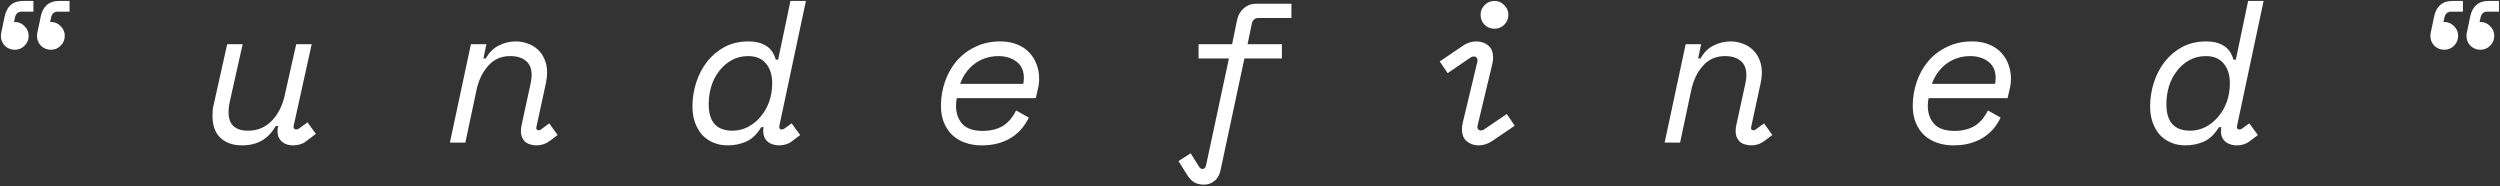 <svg width="1613" height="120" viewBox="0 0 1613 120" fill="none" xmlns="http://www.w3.org/2000/svg">
<rect x="0" y="0" width="1613" height="120" fill="#333333" stroke="none"/>
<path d="M18.496 23.136C18.496 25.611 17.6 27.744 15.808 29.536C14.101 31.243 12.011 32.096 9.536 32.096C7.061 32.096 4.928 31.243 3.136 29.536C1.429 27.744 0.576 25.611 0.576 23.136C0.576 22.539 0.619 22.027 0.704 21.6L3.008 10.592C3.691 7.349 5.013 4.875 6.976 3.168C8.939 1.461 11.584 0.608 14.912 0.608H21.568V7.52H14.016C11.627 7.52 10.176 8.8 9.664 11.36L9.024 14.176H9.536C12.011 14.176 14.101 15.072 15.808 16.864C17.6 18.571 18.496 20.661 18.496 23.136ZM41.792 23.136C41.792 25.611 40.896 27.744 39.104 29.536C37.397 31.243 35.307 32.096 32.832 32.096C30.357 32.096 28.224 31.243 26.432 29.536C24.725 27.744 23.872 25.611 23.872 23.136C23.872 22.539 23.915 22.027 24 21.6L26.304 10.592C26.987 7.349 28.309 4.875 30.272 3.168C32.235 1.461 34.88 0.608 38.208 0.608H44.864V7.52H37.312C34.923 7.52 33.472 8.8 32.96 11.36L32.32 14.176H32.832C35.307 14.176 37.397 15.072 39.104 16.864C40.896 18.571 41.792 20.661 41.792 23.136ZM179.47 81.248H177.934C175.63 85.344 172.686 88.459 169.102 90.592C165.518 92.725 161.166 93.792 156.046 93.792C150.414 93.792 145.849 92.213 142.35 89.056C138.851 85.813 137.102 81.035 137.102 74.72C137.102 73.44 137.145 72.16 137.23 70.88C137.401 69.515 137.699 68.021 138.126 66.4L146.574 28.512H156.558L148.366 65.12C147.769 67.765 147.47 70.24 147.47 72.544C147.47 80.395 151.694 84.32 160.142 84.32C166.03 84.32 171.022 82.272 175.118 78.176C179.299 73.995 182.158 68.448 183.694 61.536L191.118 28.512H201.102L189.454 81.248C189.283 81.931 189.369 82.485 189.71 82.912C190.051 83.339 190.521 83.552 191.118 83.552C191.715 83.552 192.313 83.339 192.91 82.912L198.414 78.944L203.79 86.368L197.39 91.232C196.366 92.085 195.086 92.725 193.55 93.152C192.099 93.579 190.606 93.792 189.07 93.792C187.79 93.792 186.553 93.621 185.358 93.28C184.163 92.939 183.097 92.384 182.158 91.616C181.219 90.848 180.451 89.909 179.854 88.8C179.342 87.605 179.086 86.197 179.086 84.576C179.086 84.149 179.086 83.723 179.086 83.296C179.171 82.869 179.257 82.443 179.342 82.016L179.47 81.248ZM342.364 53.856C342.62 52.661 342.791 51.68 342.876 50.912C342.961 50.059 343.004 49.205 343.004 48.352C343.004 44.256 341.767 41.227 339.292 39.264C336.903 37.216 333.532 36.192 329.18 36.192C323.377 36.192 318.641 38.283 314.972 42.464C311.303 46.56 308.785 51.808 307.42 58.208L300.252 92H290.268L303.836 28.512H313.82L311.9 37.728H313.436C315.569 33.888 318.343 31.115 321.756 29.408C325.255 27.616 328.924 26.72 332.764 26.72C335.495 26.72 338.097 27.189 340.572 28.128C343.047 28.981 345.18 30.261 346.972 31.968C348.849 33.675 350.3 35.765 351.324 38.24C352.433 40.715 352.988 43.573 352.988 46.816C352.988 48.949 352.732 51.211 352.22 53.6L346.076 82.016C345.905 82.699 345.991 83.211 346.332 83.552C346.673 83.893 347.1 84.064 347.612 84.064C348.124 84.064 348.593 83.893 349.02 83.552L354.396 79.584L359.772 87.136L354.78 90.848C352.22 92.811 349.361 93.792 346.204 93.792C344.924 93.792 343.687 93.621 342.492 93.28C341.297 93.024 340.231 92.555 339.292 91.872C338.353 91.104 337.585 90.123 336.988 88.928C336.391 87.733 336.092 86.24 336.092 84.448C336.092 83.339 336.263 81.973 336.604 80.352L342.364 53.856ZM491.178 82.016C488.447 86.539 485.205 89.653 481.45 91.36C477.695 92.981 473.727 93.792 469.546 93.792C466.133 93.792 463.018 93.195 460.202 92C457.386 90.805 454.997 89.141 453.034 87.008C451.071 84.789 449.535 82.144 448.426 79.072C447.317 75.915 446.762 72.459 446.762 68.704C446.762 63.413 447.573 58.251 449.194 53.216C450.815 48.181 453.162 43.701 456.234 39.776C459.306 35.851 463.061 32.693 467.498 30.304C472.021 27.915 477.183 26.72 482.986 26.72C487.509 26.72 491.263 27.659 494.25 29.536C497.322 31.413 499.413 34.4 500.522 38.496H502.058L509.994 0.608H519.978L502.826 81.248C502.57 82.784 503.125 83.552 504.49 83.552C505.002 83.552 505.557 83.339 506.154 82.912L510.762 79.584L516.266 87.136L510.506 91.488C509.567 92.171 508.415 92.725 507.05 93.152C505.77 93.579 504.319 93.792 502.698 93.792C501.418 93.792 500.181 93.621 498.986 93.28C497.791 92.939 496.682 92.427 495.658 91.744C494.719 90.976 493.951 90.037 493.354 88.928C492.757 87.733 492.458 86.283 492.458 84.576C492.458 84.149 492.458 83.723 492.458 83.296C492.543 82.869 492.629 82.443 492.714 82.016H491.178ZM472.618 84.32C476.031 84.32 479.274 83.552 482.346 82.016C485.503 80.395 488.234 78.219 490.538 75.488C492.927 72.757 494.805 69.557 496.17 65.888C497.535 62.133 498.218 58.08 498.218 53.728C498.218 48.437 496.895 44.213 494.25 41.056C491.605 37.813 487.765 36.192 482.73 36.192C478.719 36.192 475.135 37.088 471.978 38.88C468.906 40.587 466.261 42.891 464.042 45.792C461.823 48.608 460.117 51.893 458.922 55.648C457.813 59.403 457.258 63.285 457.258 67.296C457.258 78.645 462.378 84.32 472.618 84.32ZM617.336 63.328C617.165 64.011 617.037 64.779 616.952 65.632C616.867 66.485 616.824 67.381 616.824 68.32C616.824 73.013 618.189 76.896 620.92 79.968C623.651 82.955 628.003 84.448 633.976 84.448C636.963 84.448 639.608 84.107 641.912 83.424C644.301 82.741 646.349 81.803 648.056 80.608C649.763 79.328 651.213 77.92 652.408 76.384C653.688 74.763 654.755 73.056 655.608 71.264L663.8 75.872C662.605 78.347 661.112 80.693 659.32 82.912C657.528 85.045 655.395 86.923 652.92 88.544C650.445 90.165 647.587 91.445 644.344 92.384C641.101 93.323 637.389 93.792 633.208 93.792C629.368 93.792 625.827 93.195 622.584 92C619.427 90.891 616.696 89.269 614.392 87.136C612.088 84.917 610.296 82.229 609.016 79.072C607.736 75.915 607.096 72.331 607.096 68.32C607.096 62.944 607.949 57.781 609.656 52.832C611.363 47.797 613.837 43.36 617.08 39.52C620.323 35.68 624.333 32.608 629.112 30.304C633.891 27.915 639.309 26.72 645.368 26.72C649.635 26.72 653.347 27.403 656.504 28.768C659.661 30.048 662.264 31.84 664.312 34.144C666.36 36.363 667.896 38.923 668.92 41.824C669.944 44.64 670.456 47.584 670.456 50.656C670.456 52.96 670.2 55.179 669.688 57.312L668.28 63.328H617.336ZM644.088 36.192C641.101 36.192 638.285 36.661 635.64 37.6C633.08 38.453 630.733 39.691 628.6 41.312C626.467 42.933 624.632 44.853 623.096 47.072C621.56 49.205 620.365 51.552 619.512 54.112H660.216C660.472 52.747 660.6 51.467 660.6 50.272C660.6 45.664 659.021 42.165 655.864 39.776C652.707 37.387 648.781 36.192 644.088 36.192ZM827.078 28.512V37.728H802.886L787.526 109.664C786.843 112.907 785.478 115.296 783.43 116.832C781.467 118.368 779.291 119.136 776.902 119.136C774.171 119.136 771.953 118.581 770.246 117.472C768.625 116.363 767.217 114.869 766.022 112.992L760.39 103.904L768.198 98.912L773.574 107.488C774.171 108.512 774.939 109.024 775.878 109.024C776.561 109.024 777.03 108.811 777.286 108.384C777.627 108.043 777.883 107.616 778.054 107.104L792.902 37.728H773.318V28.512H794.95L798.278 12.384C798.961 9.483 800.411 7.093 802.63 5.216C804.849 3.339 807.409 2.4 810.31 2.4H833.222V11.616H811.974C809.585 11.616 808.134 12.896 807.622 15.456L804.934 28.512H827.078ZM955.284 9.568C955.284 7.093 956.137 5.003 957.844 3.296C959.636 1.504 961.769 0.608 964.244 0.608C966.719 0.608 968.809 1.504 970.516 3.296C972.308 5.003 973.204 7.093 973.204 9.568C973.204 12.043 972.308 14.176 970.516 15.968C968.809 17.675 966.719 18.528 964.244 18.528C961.769 18.528 959.636 17.675 957.844 15.968C956.137 14.176 955.284 12.043 955.284 9.568ZM953.236 39.648C953.407 38.795 953.279 38.069 952.852 37.472C952.511 36.789 951.871 36.448 950.932 36.448C950.249 36.448 949.609 36.619 949.012 36.96L934.036 47.2L928.916 39.648L944.02 29.408C946.665 27.616 949.524 26.72 952.596 26.72C955.497 26.72 958.015 27.573 960.148 29.28C962.281 30.987 963.348 33.632 963.348 37.216C963.348 38.581 963.177 39.947 962.836 41.312L953.364 80.864C953.108 81.888 953.193 82.699 953.62 83.296C954.132 83.893 954.772 84.192 955.54 84.192C956.137 84.192 956.777 83.979 957.46 83.552L972.18 73.568L977.3 81.12L962.58 91.104C959.849 92.896 956.991 93.792 954.004 93.792C951.103 93.792 948.585 92.939 946.452 91.232C944.319 89.525 943.252 86.88 943.252 83.296C943.252 81.931 943.423 80.565 943.764 79.2L953.236 39.648ZM1126.11 53.856C1126.37 52.661 1126.54 51.68 1126.63 50.912C1126.71 50.059 1126.75 49.205 1126.75 48.352C1126.75 44.256 1125.52 41.227 1123.04 39.264C1120.65 37.216 1117.28 36.192 1112.93 36.192C1107.13 36.192 1102.39 38.283 1098.72 42.464C1095.05 46.56 1092.54 51.808 1091.17 58.208L1084 92H1074.02L1087.59 28.512H1097.57L1095.65 37.728H1097.19C1099.32 33.888 1102.09 31.115 1105.51 29.408C1109 27.616 1112.67 26.72 1116.51 26.72C1119.24 26.72 1121.85 27.189 1124.32 28.128C1126.8 28.981 1128.93 30.261 1130.72 31.968C1132.6 33.675 1134.05 35.765 1135.07 38.24C1136.18 40.715 1136.74 43.573 1136.74 46.816C1136.74 48.949 1136.48 51.211 1135.97 53.6L1129.83 82.016C1129.66 82.699 1129.74 83.211 1130.08 83.552C1130.42 83.893 1130.85 84.064 1131.36 84.064C1131.87 84.064 1132.34 83.893 1132.77 83.552L1138.15 79.584L1143.52 87.136L1138.53 90.848C1135.97 92.811 1133.11 93.792 1129.95 93.792C1128.67 93.792 1127.44 93.621 1126.24 93.28C1125.05 93.024 1123.98 92.555 1123.04 91.872C1122.1 91.104 1121.34 90.123 1120.74 88.928C1120.14 87.733 1119.84 86.24 1119.84 84.448C1119.84 83.339 1120.01 81.973 1120.35 80.352L1126.11 53.856ZM1244.34 63.328C1244.17 64.011 1244.04 64.779 1243.95 65.632C1243.87 66.485 1243.82 67.381 1243.82 68.32C1243.82 73.013 1245.19 76.896 1247.92 79.968C1250.65 82.955 1255 84.448 1260.98 84.448C1263.96 84.448 1266.61 84.107 1268.91 83.424C1271.3 82.741 1273.35 81.803 1275.06 80.608C1276.76 79.328 1278.21 77.92 1279.41 76.384C1280.69 74.763 1281.75 73.056 1282.61 71.264L1290.8 75.872C1289.61 78.347 1288.11 80.693 1286.32 82.912C1284.53 85.045 1282.39 86.923 1279.92 88.544C1277.45 90.165 1274.59 91.445 1271.34 92.384C1268.1 93.323 1264.39 93.792 1260.21 93.792C1256.37 93.792 1252.83 93.195 1249.58 92C1246.43 90.891 1243.7 89.269 1241.39 87.136C1239.09 84.917 1237.3 82.229 1236.02 79.072C1234.74 75.915 1234.1 72.331 1234.1 68.32C1234.1 62.944 1234.95 57.781 1236.66 52.832C1238.36 47.797 1240.84 43.36 1244.08 39.52C1247.32 35.68 1251.33 32.608 1256.11 30.304C1260.89 27.915 1266.31 26.72 1272.37 26.72C1276.63 26.72 1280.35 27.403 1283.5 28.768C1286.66 30.048 1289.26 31.84 1291.31 34.144C1293.36 36.363 1294.9 38.923 1295.92 41.824C1296.94 44.64 1297.46 47.584 1297.46 50.656C1297.46 52.96 1297.2 55.179 1296.69 57.312L1295.28 63.328H1244.34ZM1271.09 36.192C1268.1 36.192 1265.29 36.661 1262.64 37.6C1260.08 38.453 1257.73 39.691 1255.6 41.312C1253.47 42.933 1251.63 44.853 1250.1 47.072C1248.56 49.205 1247.37 51.552 1246.51 54.112H1287.22C1287.47 52.747 1287.6 51.467 1287.6 50.272C1287.6 45.664 1286.02 42.165 1282.86 39.776C1279.71 37.387 1275.78 36.192 1271.09 36.192ZM1431.68 82.016C1428.95 86.539 1425.7 89.653 1421.95 91.36C1418.2 92.981 1414.23 93.792 1410.05 93.792C1406.63 93.792 1403.52 93.195 1400.7 92C1397.89 90.805 1395.5 89.141 1393.53 87.008C1391.57 84.789 1390.04 82.144 1388.93 79.072C1387.82 75.915 1387.26 72.459 1387.26 68.704C1387.26 63.413 1388.07 58.251 1389.69 53.216C1391.32 48.181 1393.66 43.701 1396.73 39.776C1399.81 35.851 1403.56 32.693 1408 30.304C1412.52 27.915 1417.68 26.72 1423.49 26.72C1428.01 26.72 1431.76 27.659 1434.75 29.536C1437.82 31.413 1439.91 34.4 1441.02 38.496H1442.56L1450.49 0.608H1460.48L1443.33 81.248C1443.07 82.784 1443.62 83.552 1444.99 83.552C1445.5 83.552 1446.06 83.339 1446.65 82.912L1451.26 79.584L1456.77 87.136L1451.01 91.488C1450.07 92.171 1448.92 92.725 1447.55 93.152C1446.27 93.579 1444.82 93.792 1443.2 93.792C1441.92 93.792 1440.68 93.621 1439.49 93.28C1438.29 92.939 1437.18 92.427 1436.16 91.744C1435.22 90.976 1434.45 90.037 1433.85 88.928C1433.26 87.733 1432.96 86.283 1432.96 84.576C1432.96 84.149 1432.96 83.723 1432.96 83.296C1433.04 82.869 1433.13 82.443 1433.21 82.016H1431.68ZM1413.12 84.32C1416.53 84.32 1419.77 83.552 1422.85 82.016C1426 80.395 1428.73 78.219 1431.04 75.488C1433.43 72.757 1435.3 69.557 1436.67 65.888C1438.04 62.133 1438.72 58.08 1438.72 53.728C1438.72 48.437 1437.4 44.213 1434.75 41.056C1432.1 37.813 1428.26 36.192 1423.23 36.192C1419.22 36.192 1415.64 37.088 1412.48 38.88C1409.41 40.587 1406.76 42.891 1404.54 45.792C1402.32 48.608 1400.62 51.893 1399.42 55.648C1398.31 59.403 1397.76 63.285 1397.76 67.296C1397.76 78.645 1402.88 84.32 1413.12 84.32ZM1586 23.136C1586 25.611 1585.1 27.744 1583.31 29.536C1581.6 31.243 1579.51 32.096 1577.04 32.096C1574.56 32.096 1572.43 31.243 1570.64 29.536C1568.93 27.744 1568.08 25.611 1568.08 23.136C1568.08 22.539 1568.12 22.027 1568.2 21.6L1570.51 10.592C1571.19 7.349 1572.51 4.875 1574.48 3.168C1576.44 1.461 1579.08 0.608 1582.41 0.608H1589.07V7.52H1581.52C1579.13 7.52 1577.68 8.8 1577.16 11.36L1576.52 14.176H1577.04C1579.51 14.176 1581.6 15.072 1583.31 16.864C1585.1 18.571 1586 20.661 1586 23.136ZM1609.29 23.136C1609.29 25.611 1608.4 27.744 1606.6 29.536C1604.9 31.243 1602.81 32.096 1600.33 32.096C1597.86 32.096 1595.72 31.243 1593.93 29.536C1592.23 27.744 1591.37 25.611 1591.37 23.136C1591.37 22.539 1591.41 22.027 1591.5 21.6L1593.8 10.592C1594.49 7.349 1595.81 4.875 1597.77 3.168C1599.73 1.461 1602.38 0.608 1605.71 0.608H1612.36V7.52H1604.81C1602.42 7.52 1600.97 8.8 1600.46 11.36L1599.82 14.176H1600.33C1602.81 14.176 1604.9 15.072 1606.6 16.864C1608.4 18.571 1609.29 20.661 1609.29 23.136Z" fill="white"/>
</svg>
